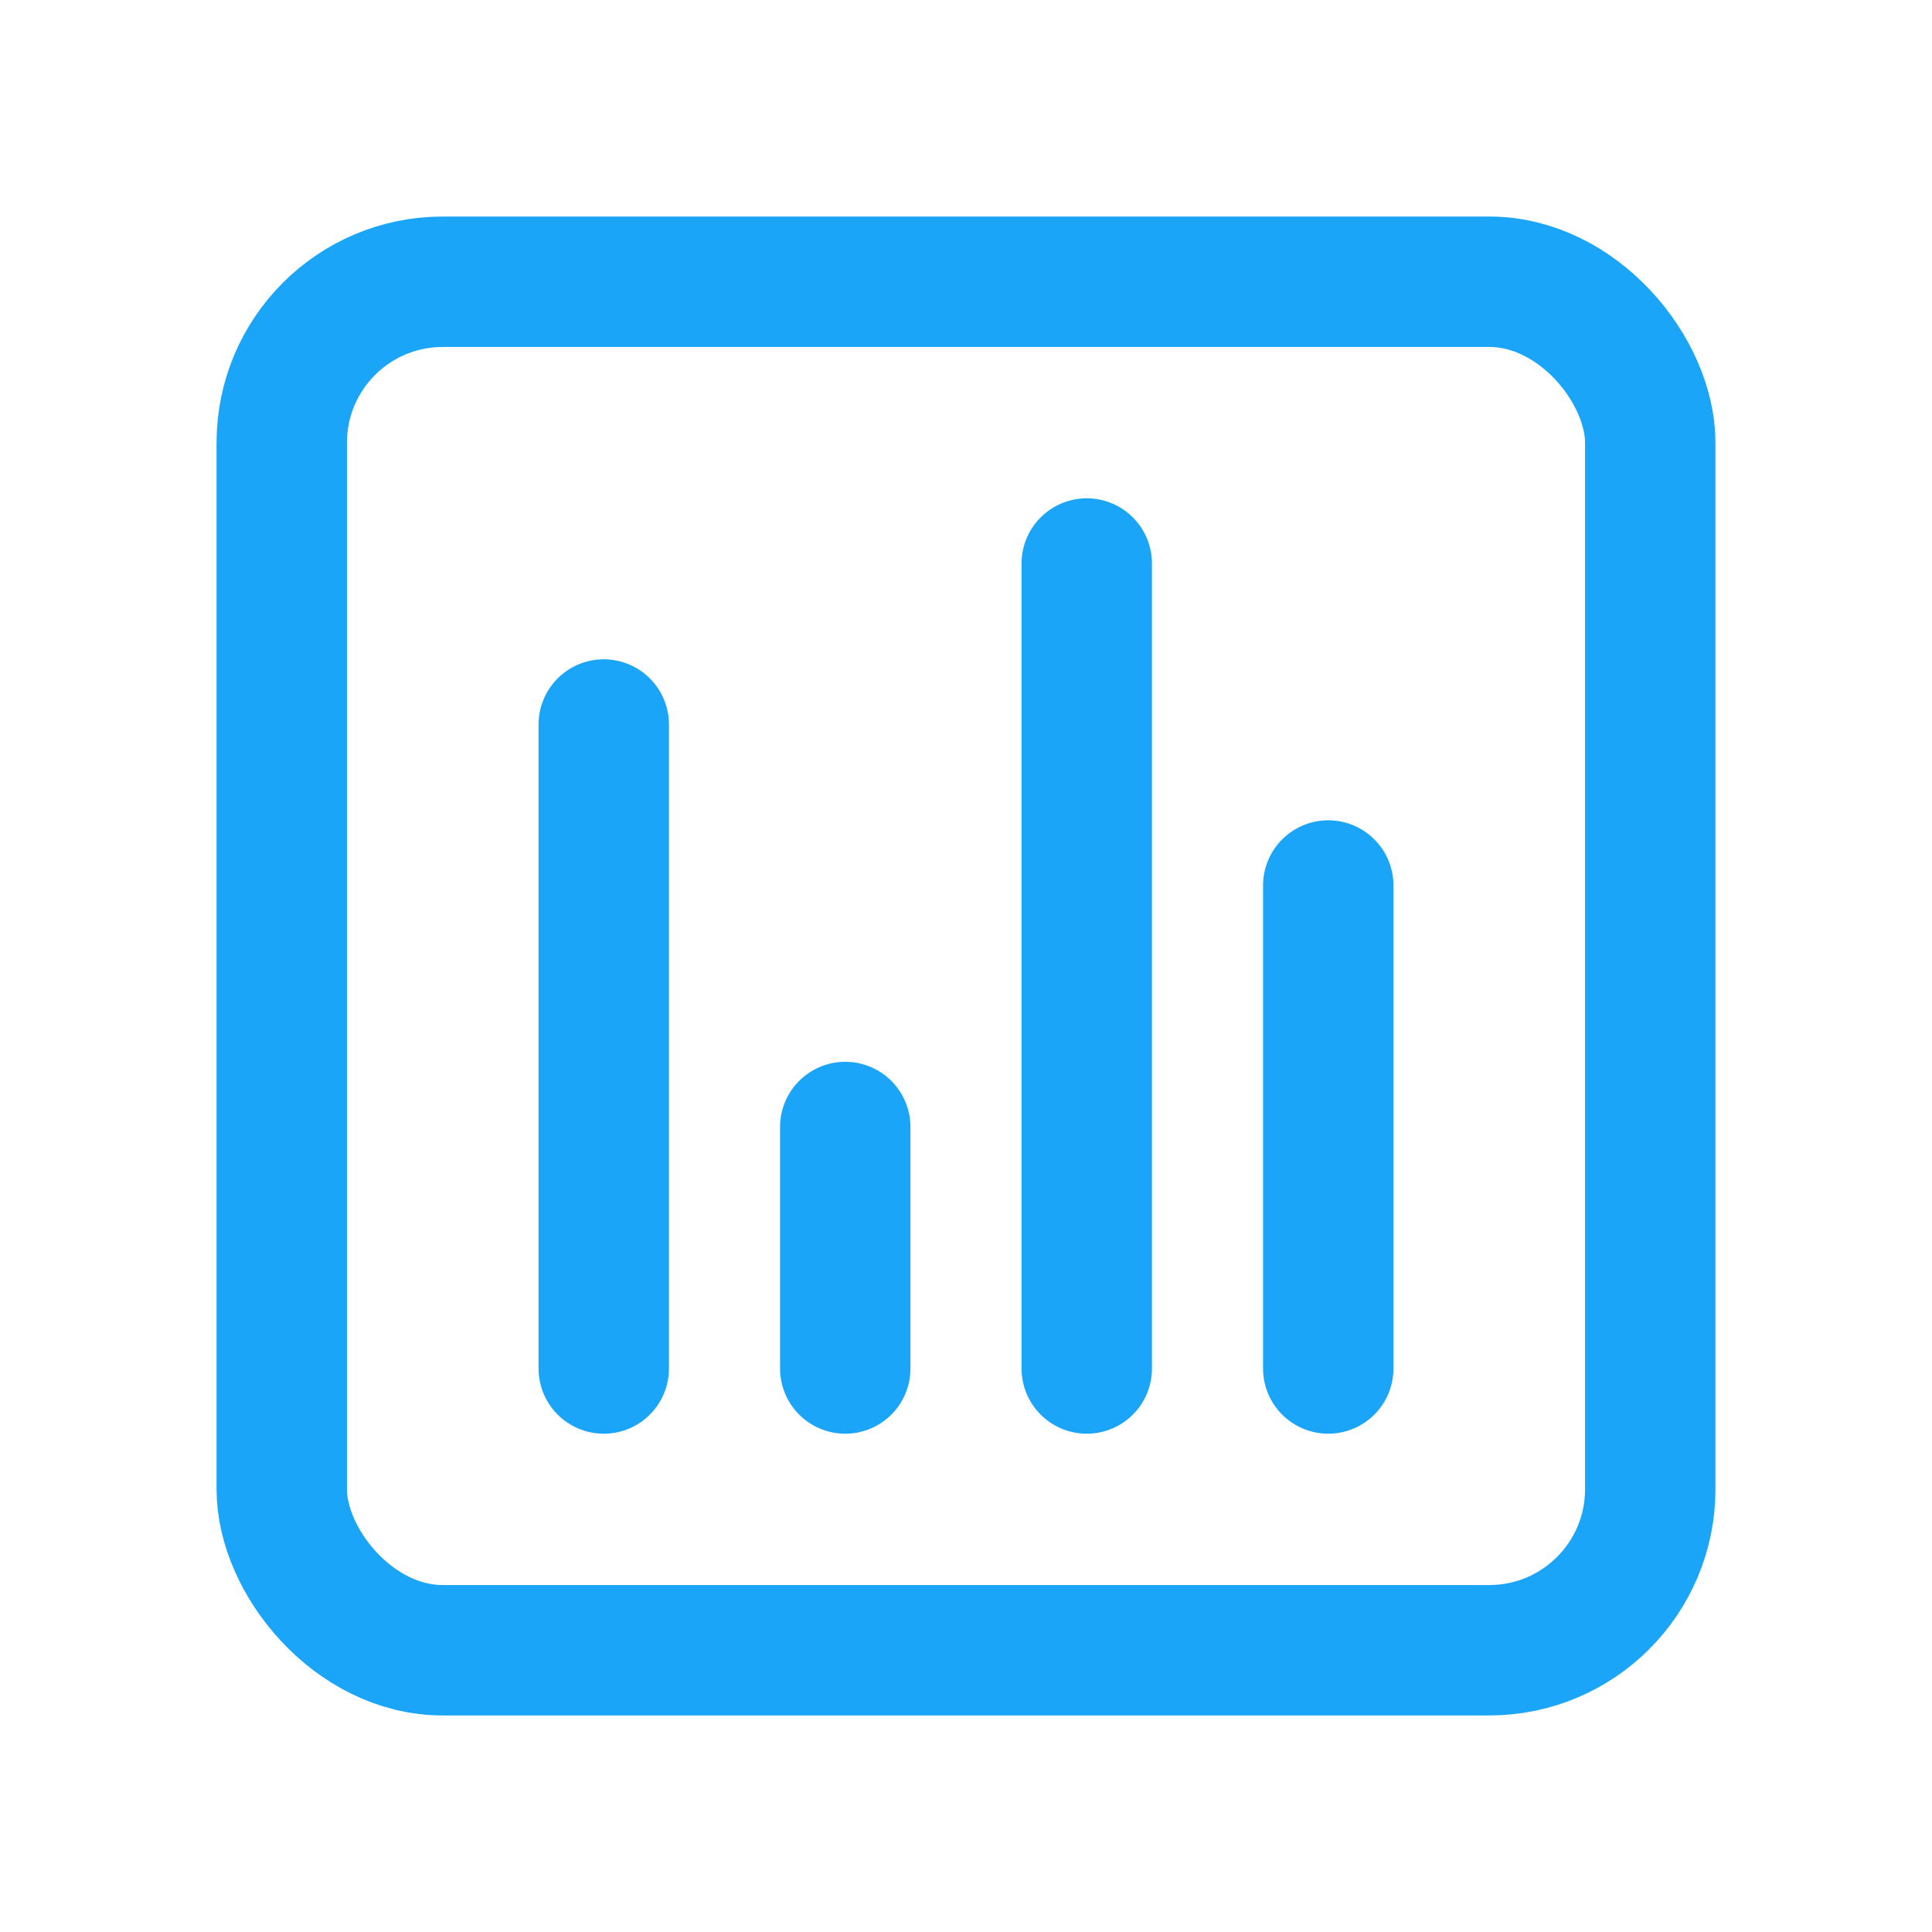 <svg width="24" height="24" viewBox="0 0 24 24" fill="none" xmlns="http://www.w3.org/2000/svg">
    <rect x="3.5" y="3.5" width="17" height="17" rx="2" stroke="#1BA5F8" stroke-width="1.62"/>
    <path d="M16.5 11v6M13.5 7v10M10.5 14v3M7.5 9v8" stroke="#1BA5F8" stroke-width="1.62" stroke-linecap="round"/>
</svg>
